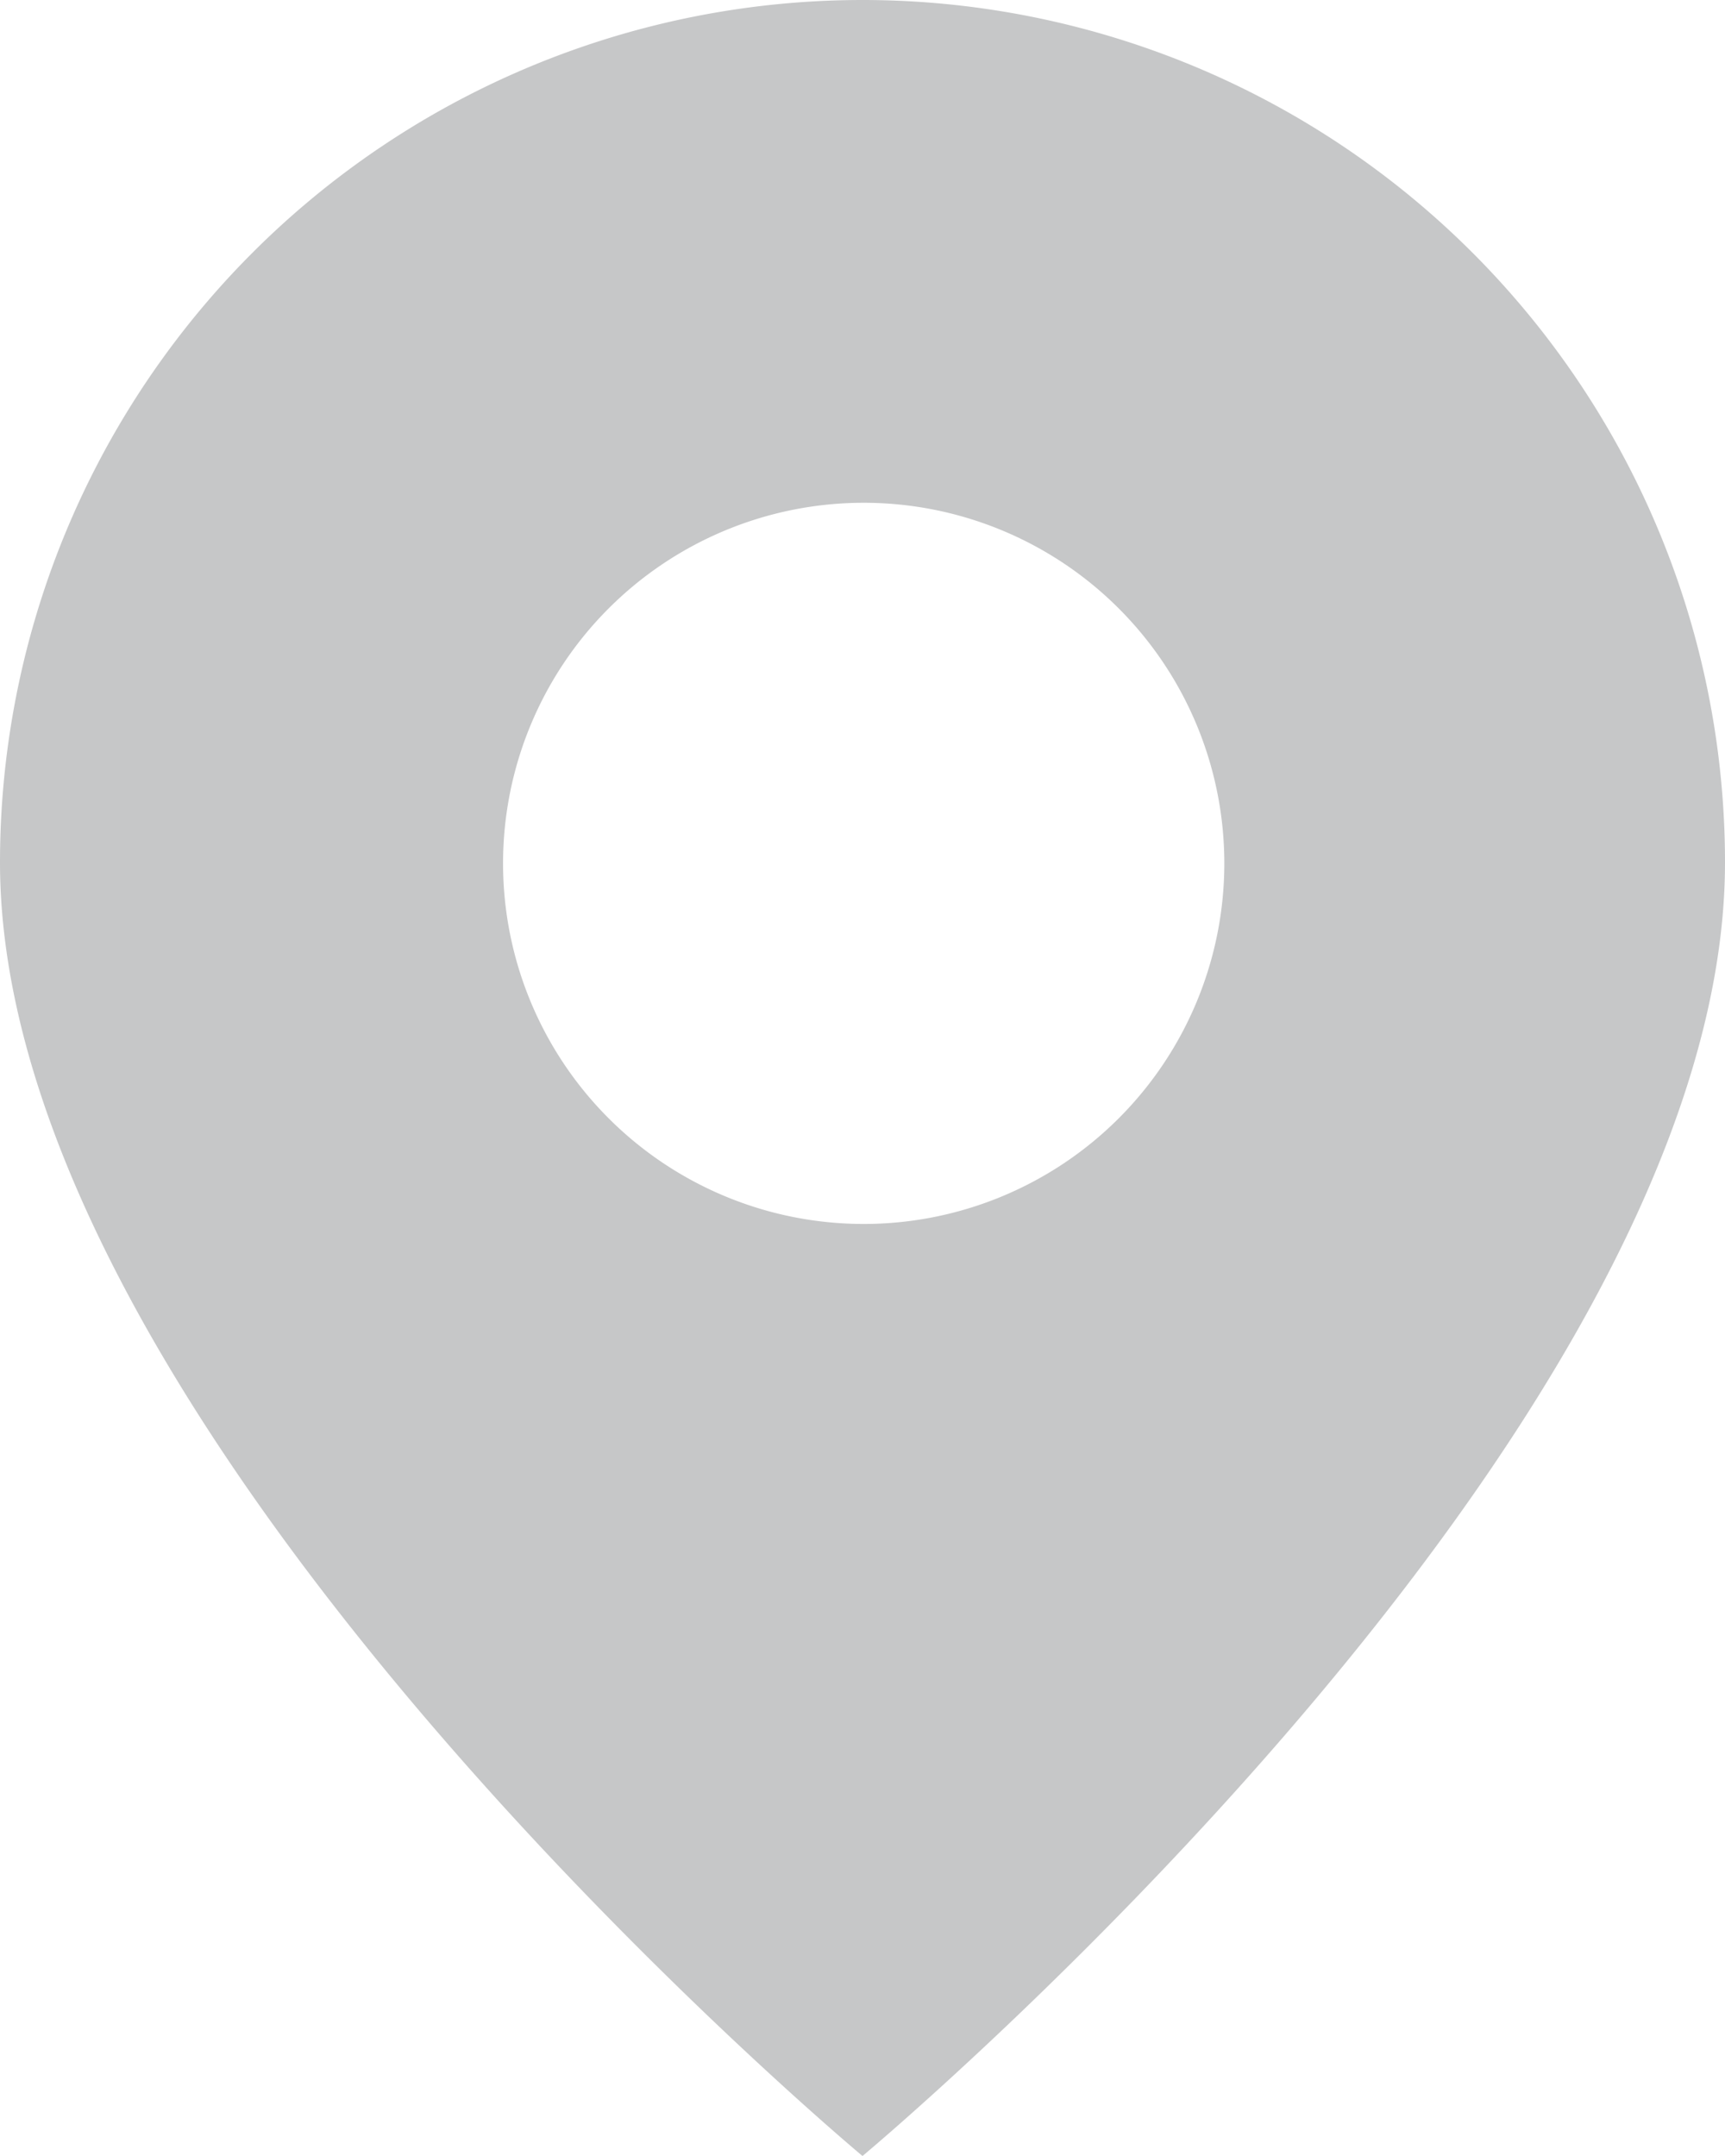 <svg xmlns="http://www.w3.org/2000/svg" width="8" height="10" viewBox="0 0 8 10"><g><g><path fill="#c6c7c8" d="M8 4c0 2.667-4 6-4 6S0 6.667 0 4a4 4 0 1 1 8 0zm-5.667.005a1.672 1.672 0 1 0 3.345-.001 1.672 1.672 0 0 0-3.345.001"/></g></g></svg>